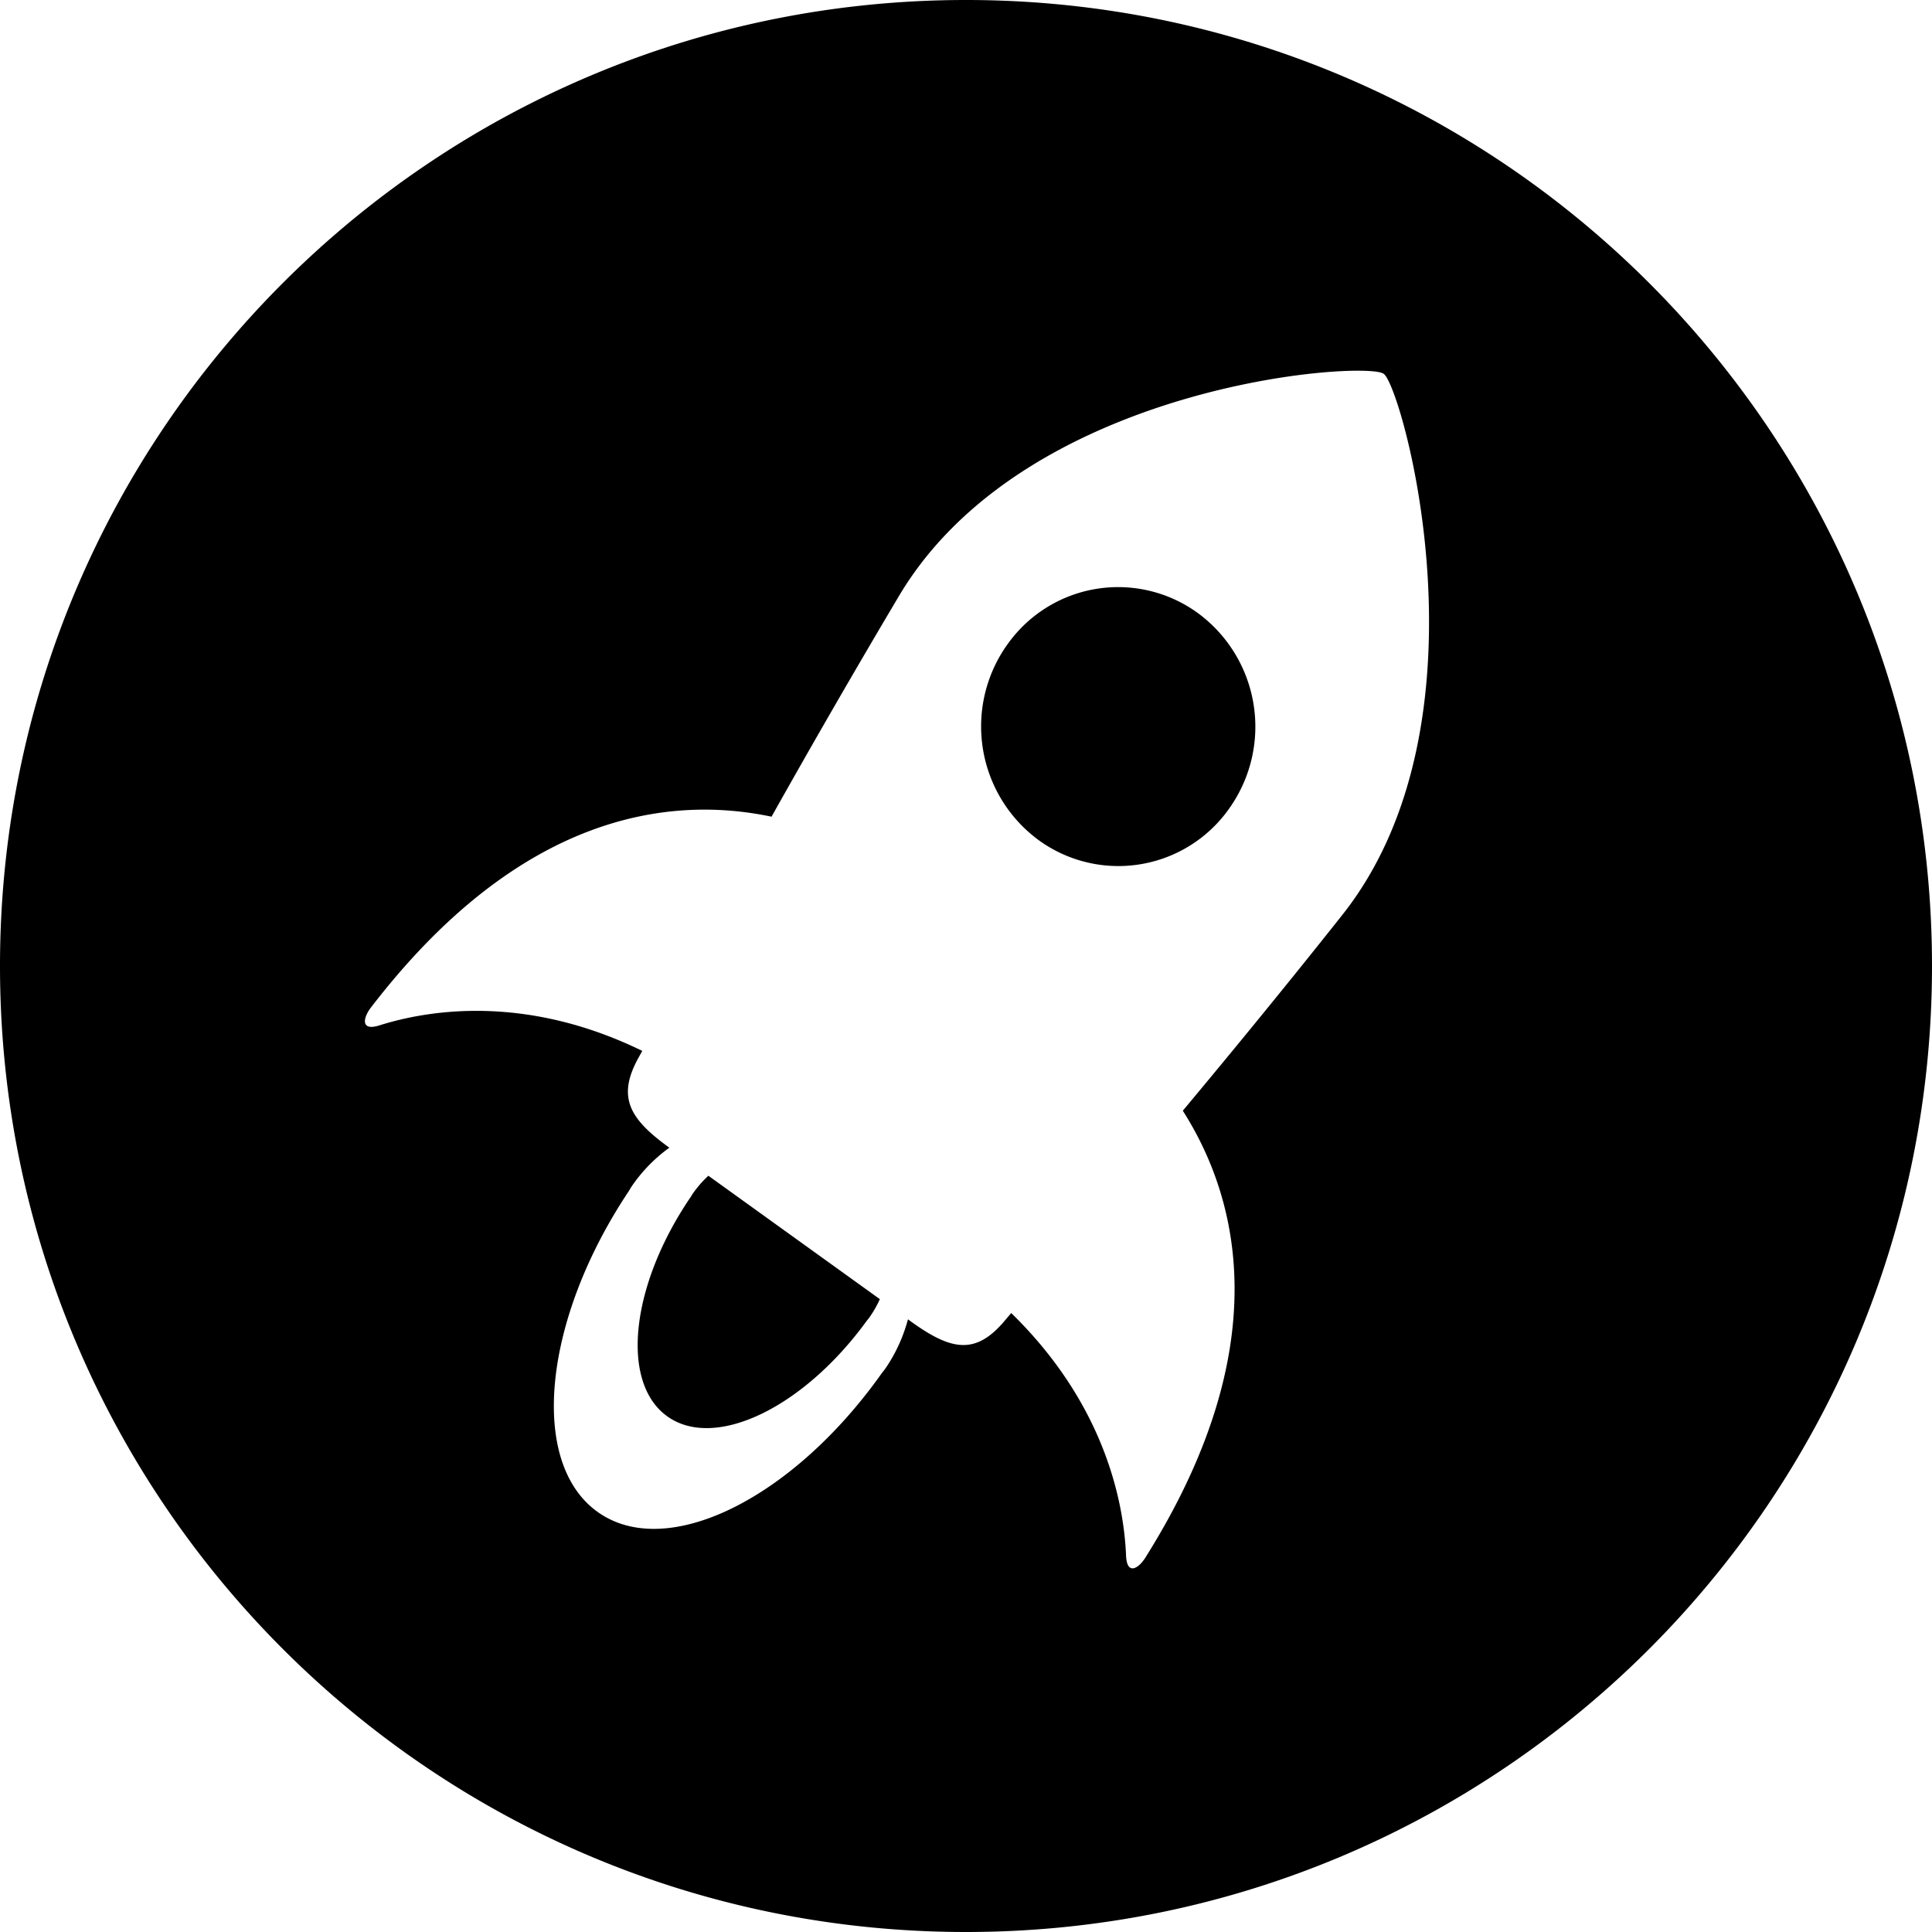 <svg height="32" viewBox="0 0 32 32" width="32" xmlns="http://www.w3.org/2000/svg"><path fill-rule="evenodd" d="M12.779 13.527c-1.689-.356-4.167-.057-6.64 3.167-.119.156-.178.392.147.289.782-.247 2.4-.53 4.352.423l-.053.096c-.374.664-.166 1.026.5 1.506l.002.001a2.585 2.585 0 0 0-.62.635c-.02.029-.036.059-.055.089-1.418 2.128-1.656 4.486-.518 5.306 1.138.822 3.225-.203 4.705-2.286.02-.028.043-.054.063-.082.176-.256.3-.533.377-.819l.053.039c.667.48 1.071.559 1.557-.025l.1-.118c1.579 1.54 1.868 3.188 1.902 4.017.014.34.211.206.315.042 2.19-3.48 1.555-5.95.625-7.41.818-.98 1.73-2.092 2.641-3.242 2.549-3.213.994-8.742.688-8.962l-.004.004.002-.006c-.305-.22-5.926.147-8.028 3.68a172.718 172.718 0 0 0-2.111 3.656zm-1.046 5.947l1.356.976 1.484 1.068a1.826 1.826 0 0 1-.173.303c-.014.02-.03.038-.045.057-1.042 1.434-2.504 2.143-3.296 1.586-.793-.559-.617-2.175.382-3.64.013-.02.024-.04.038-.06a1.82 1.82 0 0 1 .254-.29zM16 32C7.163 32 0 24.837 0 16S7.163 0 16 0s16 7.163 16 16-7.163 16-16 16zm.665-21.296a2.245 2.245 0 0 1 3.164-.558 2.336 2.336 0 0 1 .549 3.219 2.245 2.245 0 0 1-3.164.558 2.337 2.337 0 0 1-.549-3.22z"/></svg>
